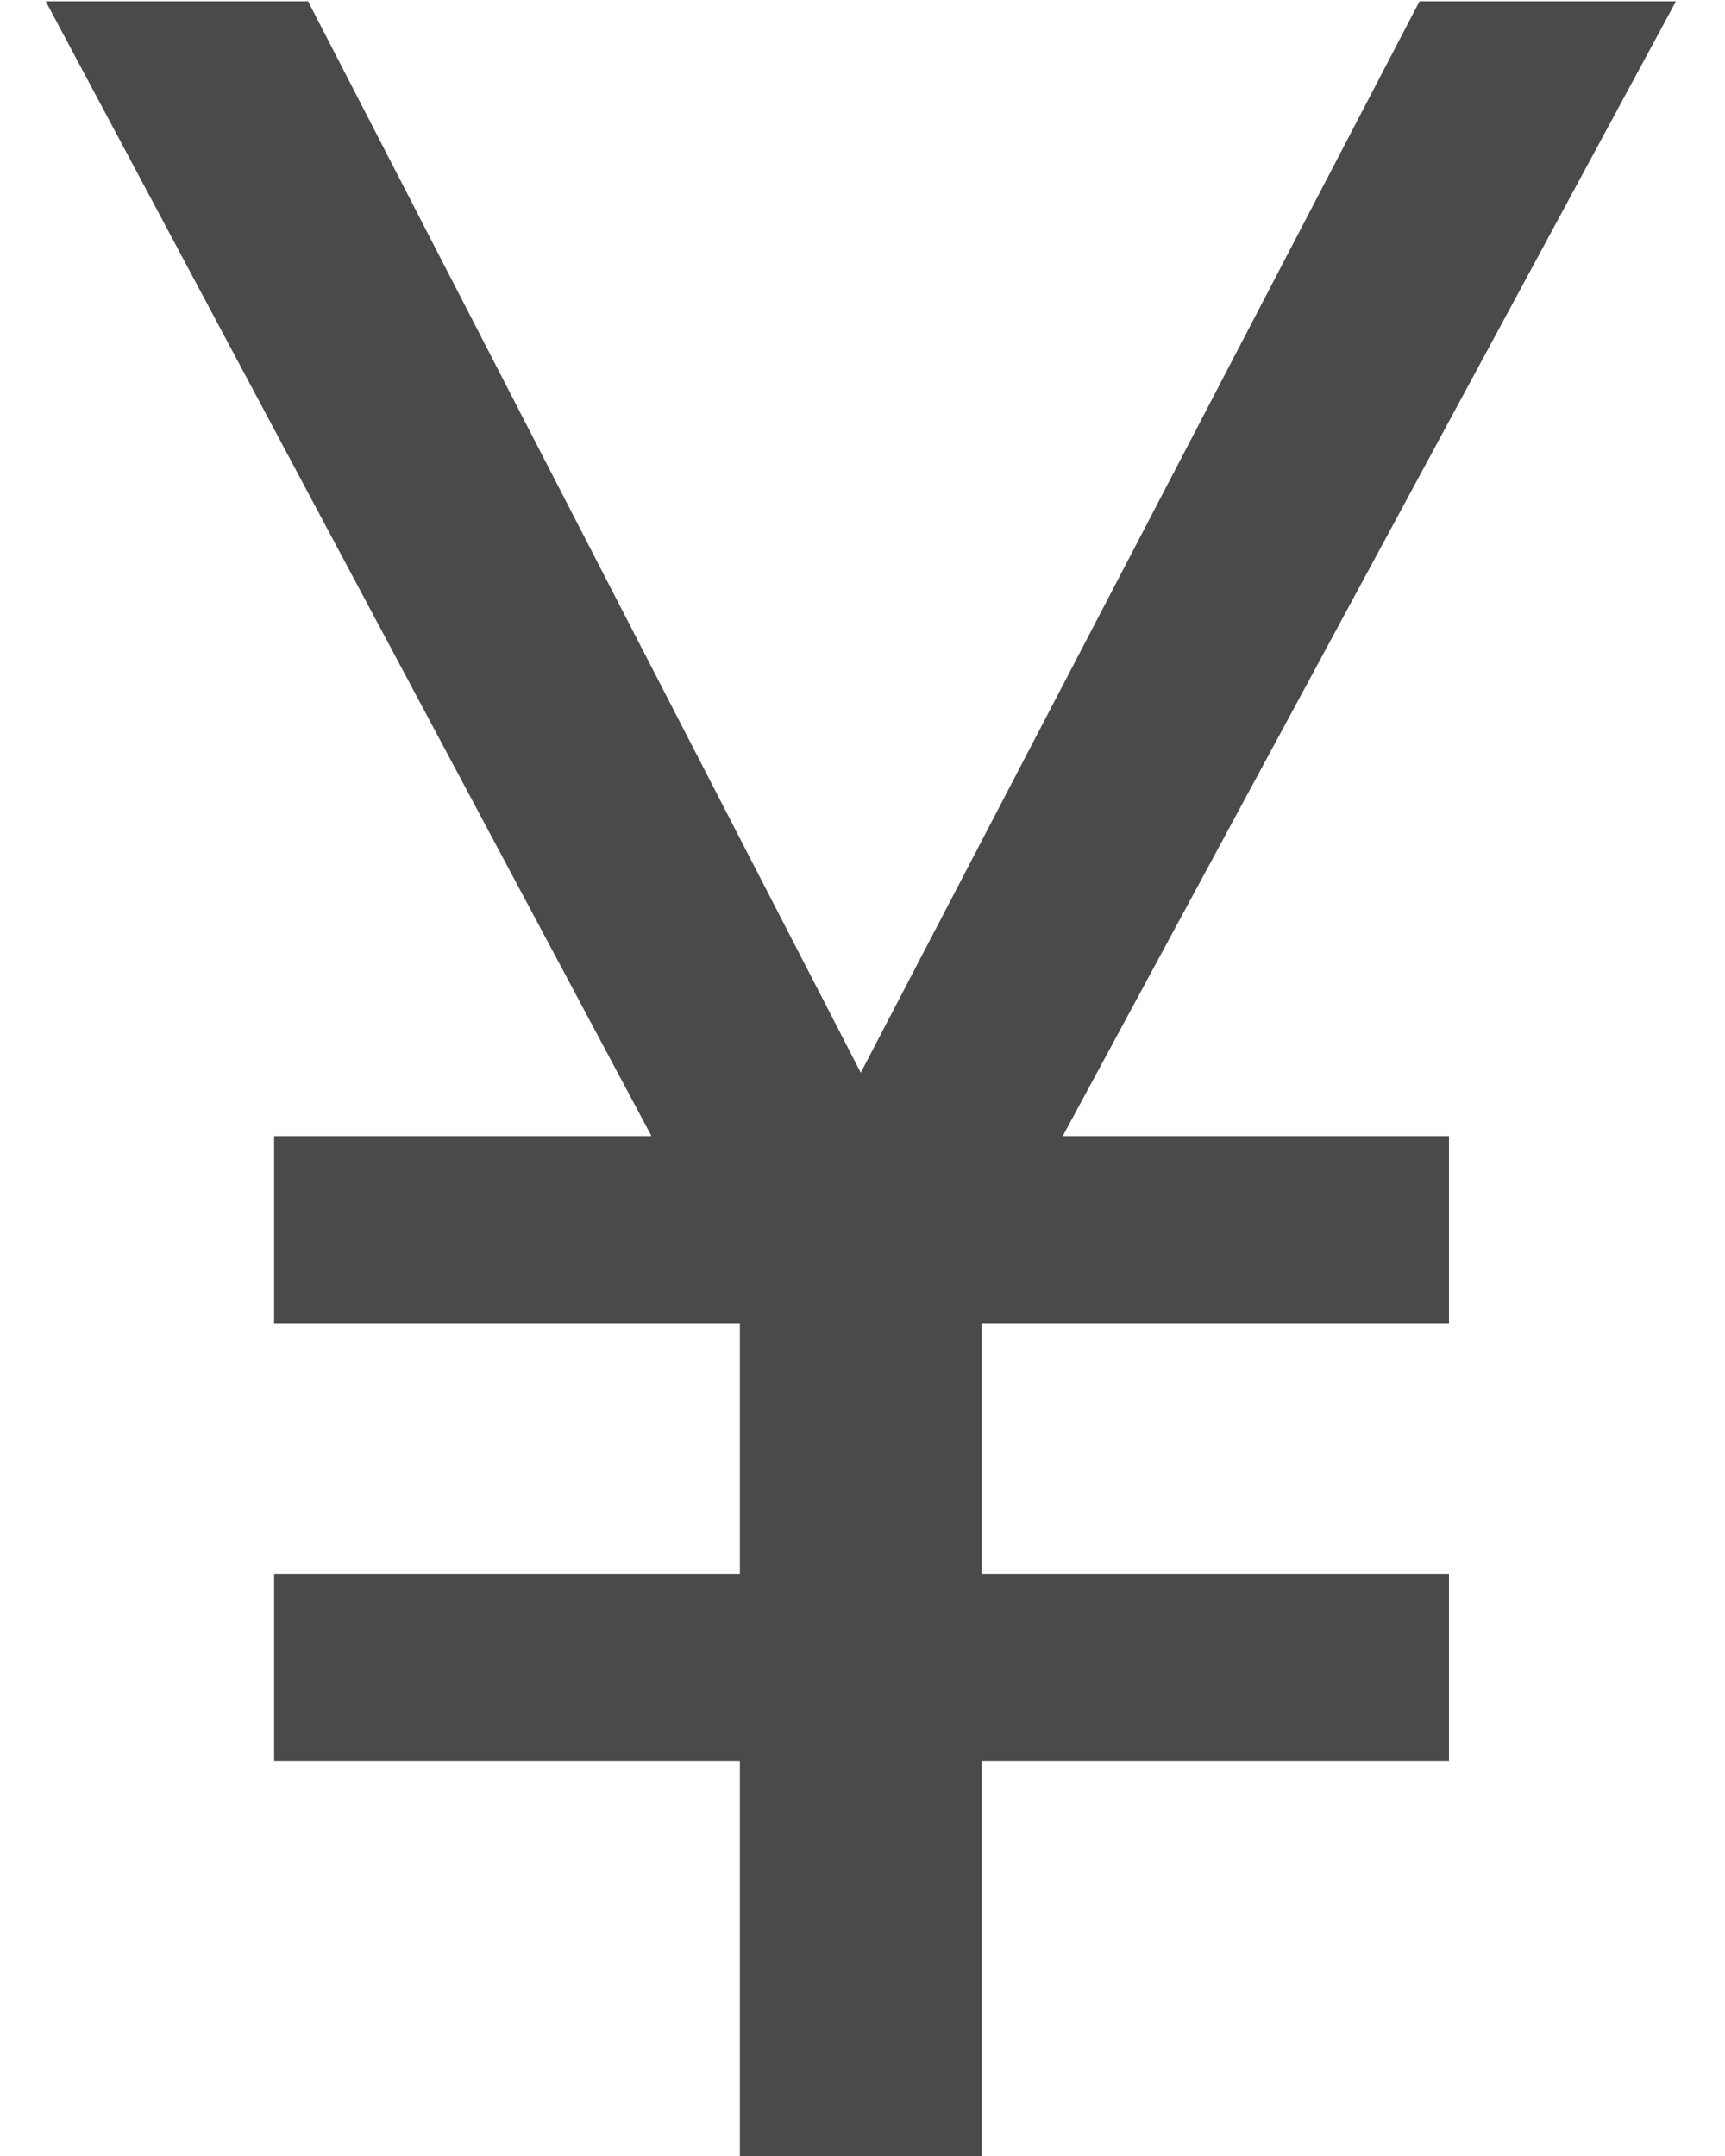 <svg xmlns="http://www.w3.org/2000/svg" xmlns:xlink="http://www.w3.org/1999/xlink" width="12" height="15" version="1.1" viewBox="0 0 12 15"><title>¥</title><desc>Created with Sketch.</desc><g id="Page-1" fill="none" fill-rule="evenodd" stroke="none" stroke-width="1"><g id="¥" fill="#4A4A4A"><path d="M5.988,7.463 L9.875,0.009 L11.659,0.009 L7.393,7.904 L10.08,7.904 L10.08,9.207 L6.829,9.207 L6.829,10.95 L10.08,10.95 L10.08,12.252 L6.829,12.252 L6.829,15 L5.147,15 L5.147,12.252 L1.907,12.252 L1.907,10.95 L5.147,10.95 L5.147,9.207 L1.907,9.207 L1.907,7.904 L4.532,7.904 L0.318,0.009 L2.143,0.009 L5.988,7.463 Z"/></g></g></svg>